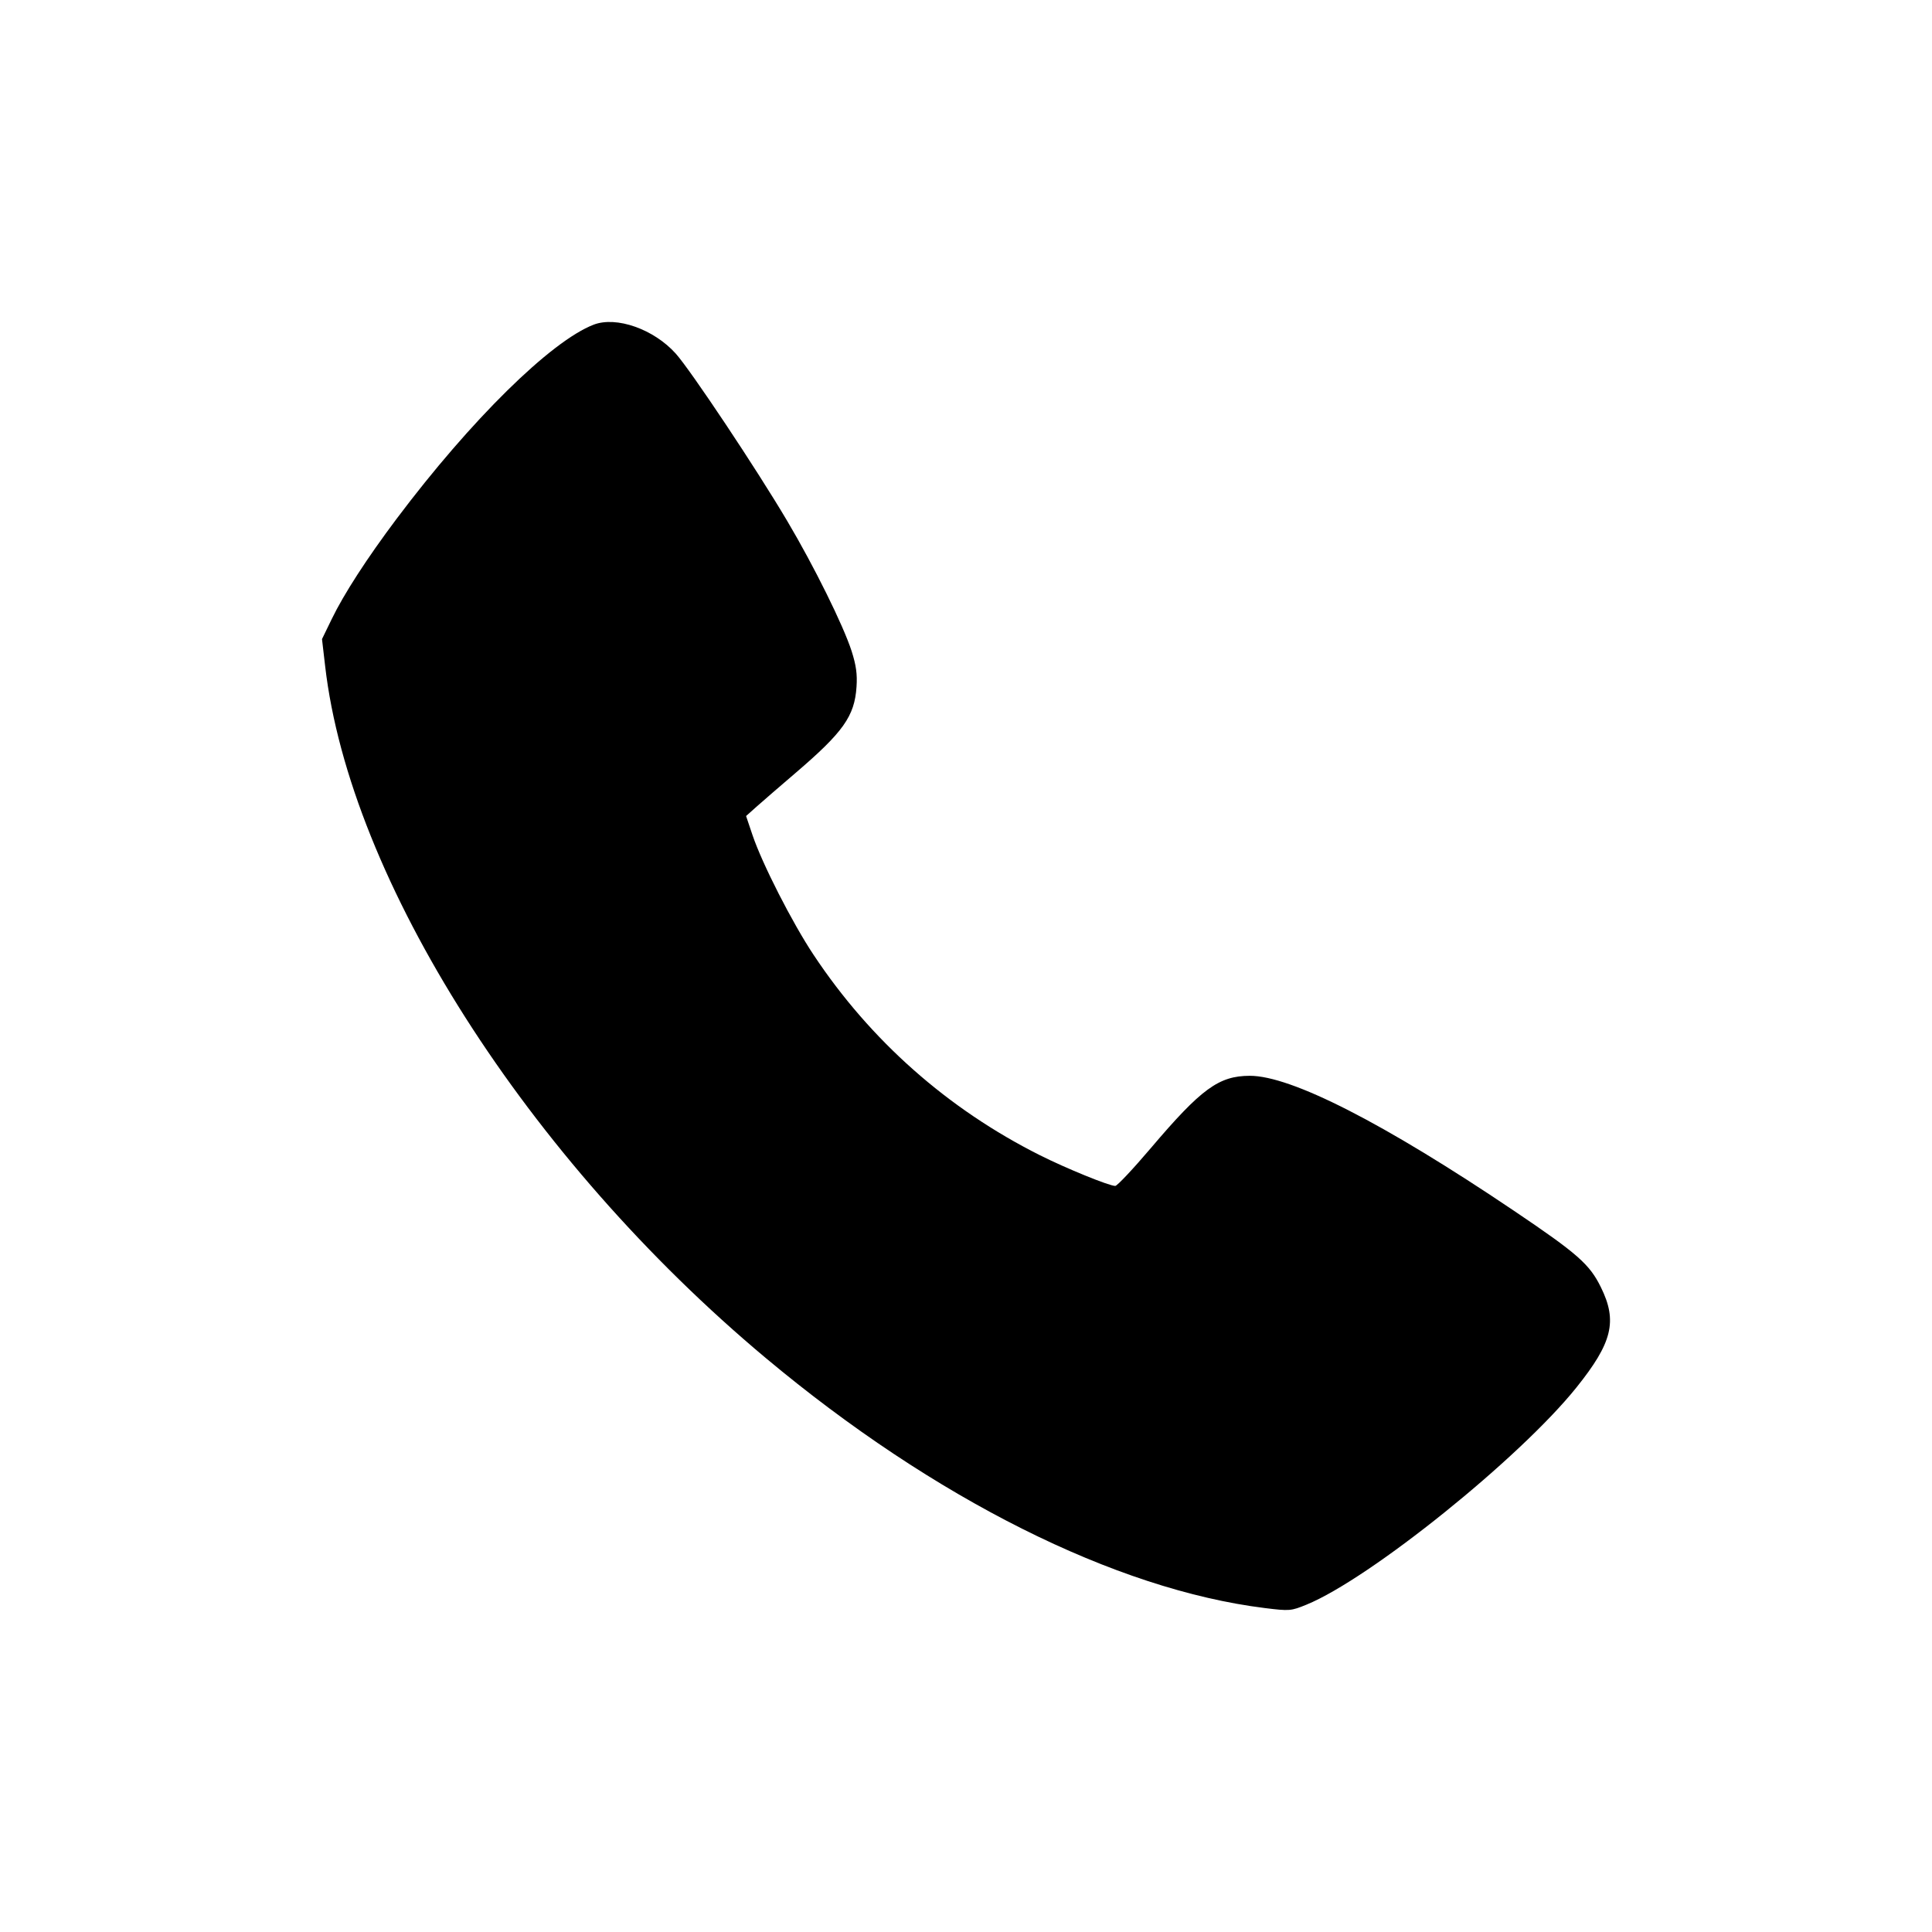 <svg width="24" height="24" viewBox="0 0 24 24" fill="none" xmlns="http://www.w3.org/2000/svg">
<path fill-rule="evenodd" clip-rule="evenodd" d="M7.375 4.033C6.843 4.238 5.849 5.217 4.925 6.447C4.559 6.935 4.272 7.378 4.121 7.69L4 7.939L4.039 8.274C4.345 10.928 6.552 14.394 9.514 16.871C11.602 18.617 13.857 19.746 15.713 19.976C16.02 20.014 16.038 20.012 16.231 19.933C17.019 19.61 18.878 18.114 19.582 17.237C20.029 16.68 20.095 16.412 19.887 15.991C19.747 15.705 19.598 15.574 18.806 15.04C17.192 13.952 16.039 13.363 15.525 13.364C15.14 13.365 14.923 13.524 14.297 14.261C14.077 14.52 13.878 14.732 13.854 14.732C13.778 14.732 13.241 14.513 12.917 14.35C11.772 13.775 10.813 12.926 10.107 11.862C9.844 11.467 9.468 10.73 9.348 10.374L9.268 10.137L9.399 10.02C9.471 9.956 9.687 9.769 9.88 9.604C10.475 9.095 10.616 8.897 10.64 8.532C10.651 8.376 10.635 8.263 10.579 8.088C10.476 7.769 10.115 7.038 9.78 6.473C9.401 5.831 8.579 4.598 8.394 4.392C8.122 4.089 7.657 3.925 7.375 4.033Z" fill="black"/>
</svg>
